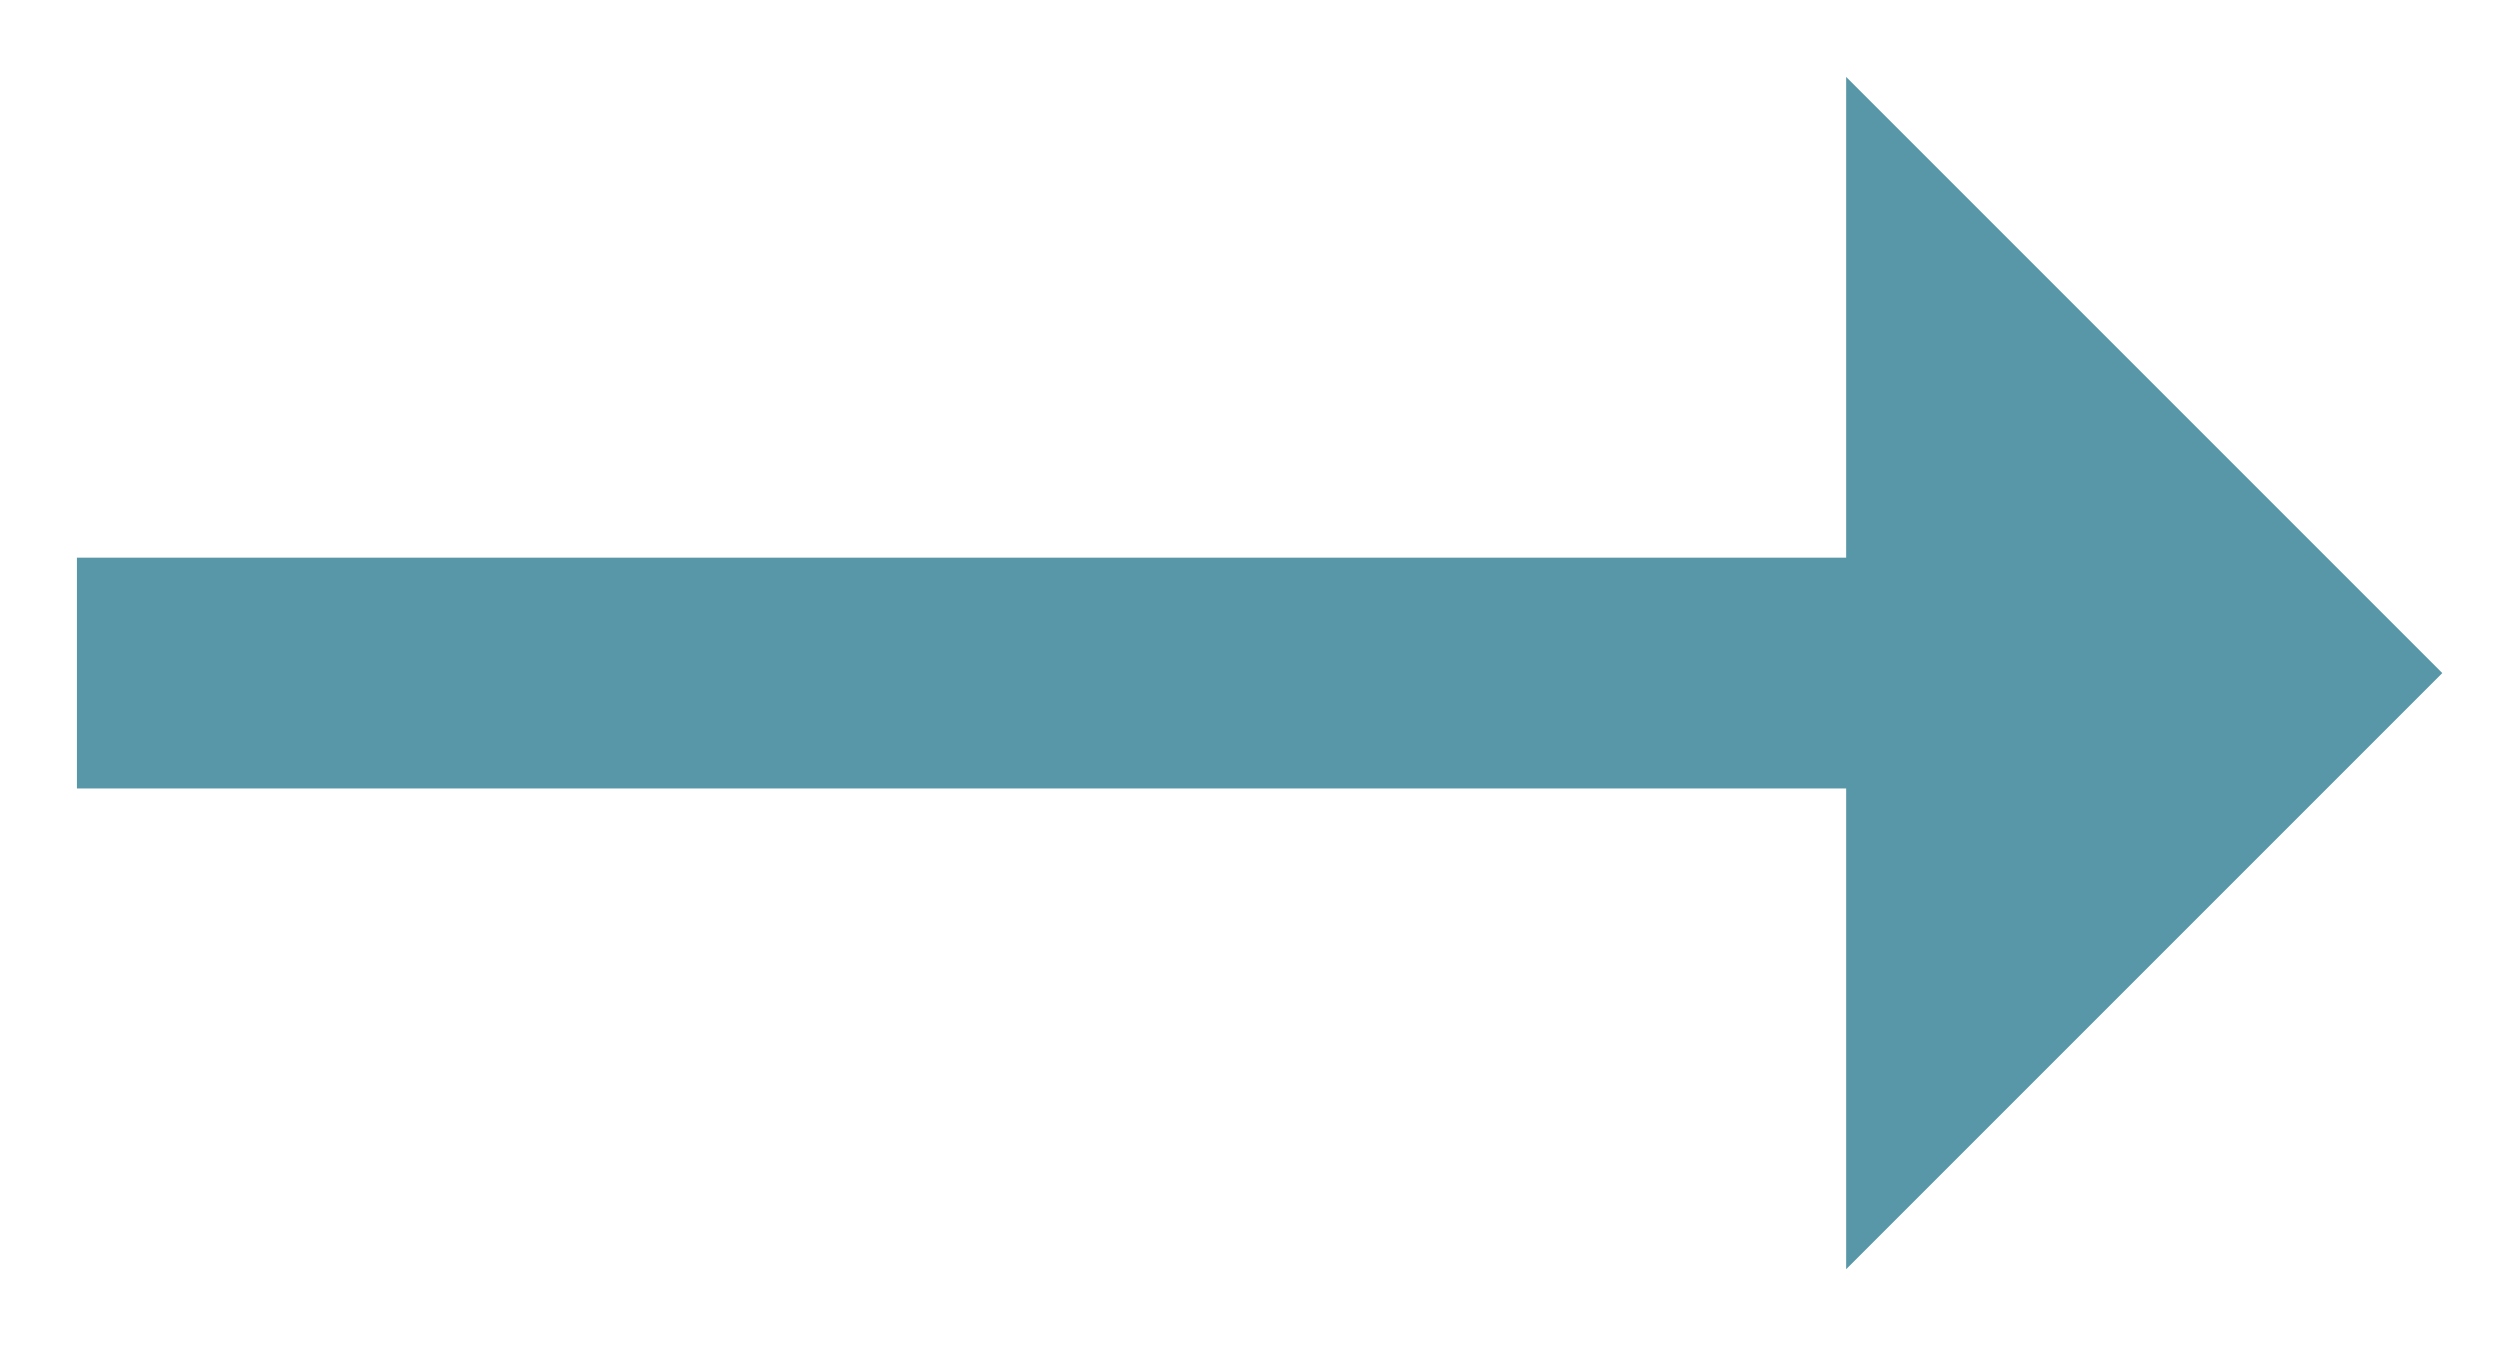 <?xml version="1.0" encoding="utf-8"?>
<!-- Generator: Adobe Illustrator 19.2.0, SVG Export Plug-In . SVG Version: 6.00 Build 0)  -->
<svg version="1.1" id="Layer_1" xmlns="http://www.w3.org/2000/svg" xmlns:xlink="http://www.w3.org/1999/xlink" x="0px" y="0px"
	 viewBox="0 0 13 7" style="enable-background:new 0 0 13 7;" xml:space="preserve">
<style type="text/css">
	.st0{fill:#5897A7;}
</style>
<g>
	<g>
		<path class="st0" d="M9.6,6.6V4.1H0.4V2.9h9.2V0.4l3.1,3.1L9.6,6.6z"/>
	</g>
</g>
</svg>
